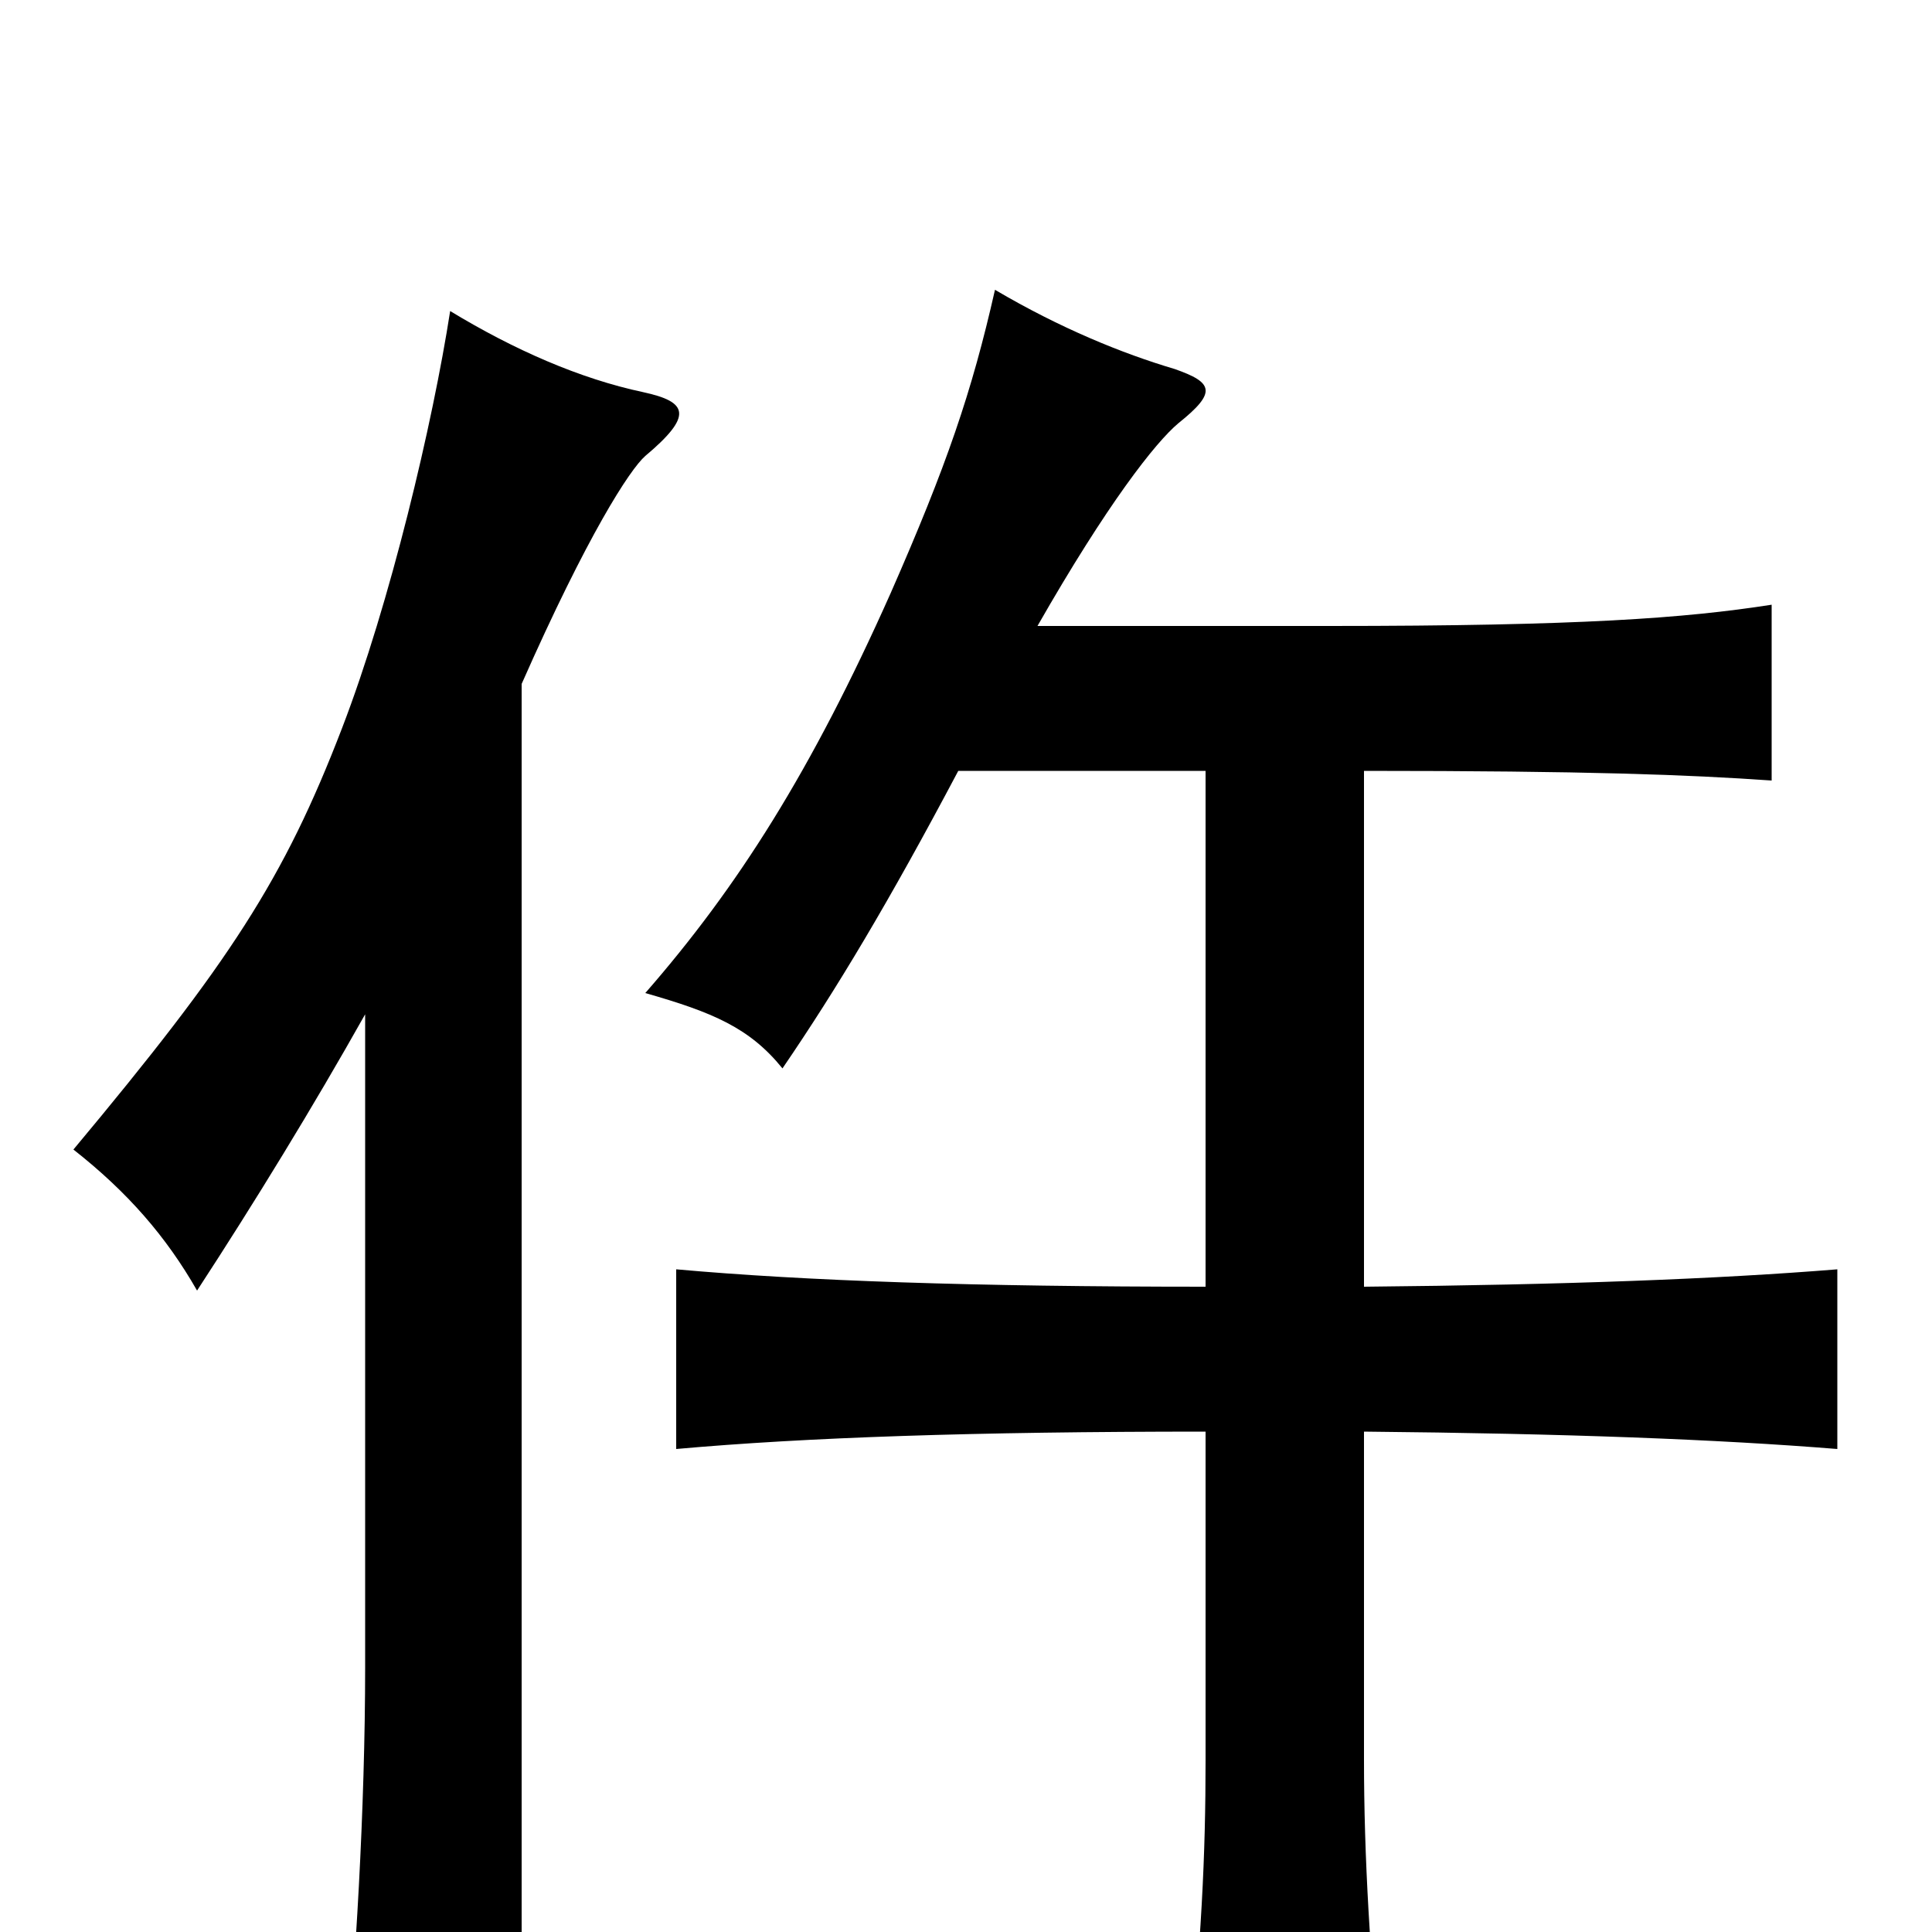<svg xmlns="http://www.w3.org/2000/svg" viewBox="0 -1000 1000 1000">
	<path fill="#000000" d="M624 -601V-334C504 -334 417 -337 350 -343V-250C417 -256 504 -259 624 -259V-89C624 -40 622 4 614 83H716C709 14 706 -40 706 -89V-259C811 -258 889 -255 951 -250V-343C889 -338 811 -335 706 -334V-601C822 -601 874 -599 917 -596V-687C872 -680 818 -676 688 -676H537C573 -739 598 -771 610 -781C630 -797 628 -802 608 -809C581 -817 549 -830 515 -850C503 -797 490 -759 461 -693C420 -601 382 -541 334 -486C369 -476 388 -468 405 -447C433 -488 460 -533 496 -601ZM270 -646C304 -723 326 -757 334 -764C359 -785 356 -792 333 -797C300 -804 266 -819 233 -839C224 -781 202 -688 177 -623C147 -545 119 -502 38 -405C66 -383 86 -360 102 -332C132 -378 162 -427 189 -475V-137C189 -65 184 21 178 78H270Z"/>
</svg>